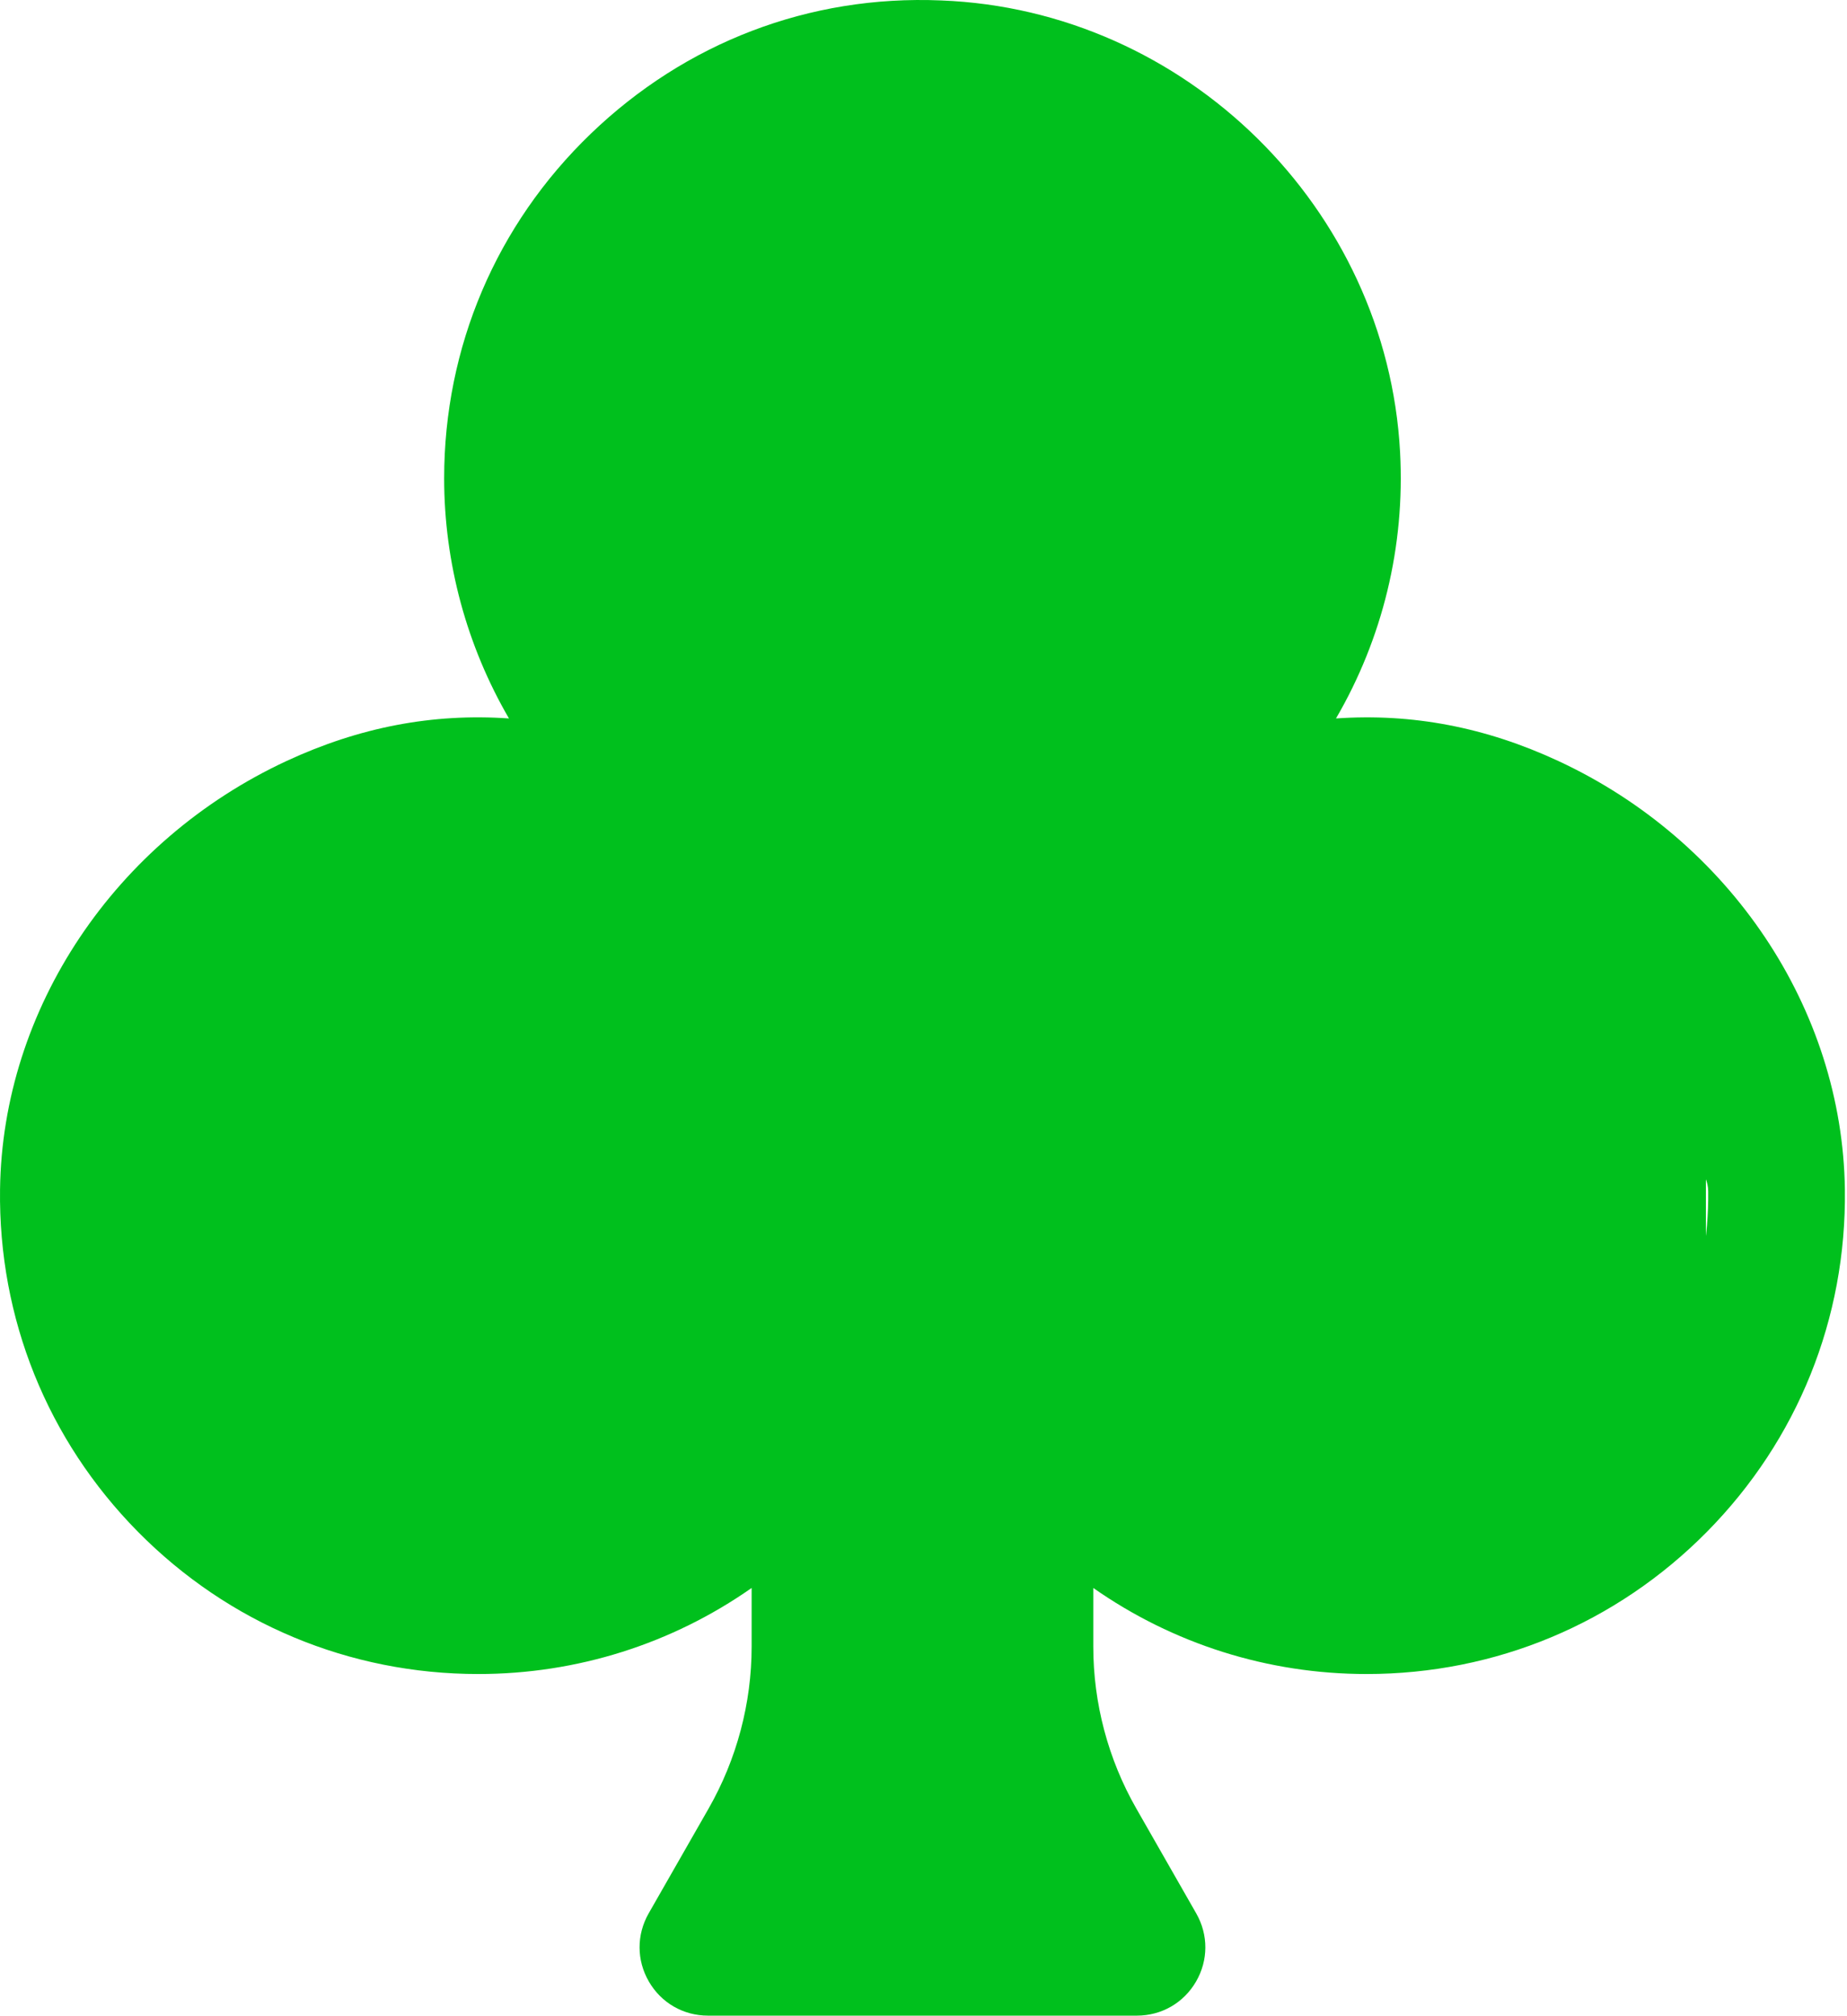 <svg width="733" height="800" viewBox="0 0 733 800" fill="none" xmlns="http://www.w3.org/2000/svg">
<path d="M732.157 472.085C731.221 400.454 686.586 333.692 618.4 302.018C589.575 288.622 560.464 283.05 530.201 285.152C548.708 253.397 557.631 216.871 555.638 179.516C550.458 82.652 470.462 3.89 373.517 0.175C321.059 -2.048 271.963 16.988 234.46 53.08C196.929 89.2 176.266 137.781 176.266 189.859C176.266 223.444 185.256 256.352 201.986 285.15C171.724 283.035 142.6 288.622 113.759 302.017C45.586 333.69 0.938 400.452 0.016 472.083C-0.648 523.281 18.795 571.522 54.726 607.941C90.67 644.345 138.641 664.413 189.824 664.413C229.008 664.413 266.621 652.44 298.294 630.258V653.512C298.294 676.019 292.382 698.255 281.223 717.793L257.427 759.418C252.587 767.919 252.614 778.034 257.523 786.494C262.432 794.955 271.203 799.998 280.979 799.998H451.182C460.972 799.998 469.729 794.955 474.653 786.494C479.56 778.034 479.588 767.919 474.734 759.418L450.952 717.793C439.779 698.255 433.881 676.019 433.881 653.512V630.258C465.555 652.44 503.153 664.413 542.351 664.413C593.522 664.413 641.491 644.347 677.449 607.941C713.378 571.524 732.821 523.282 732.157 472.085ZM638.846 569.843C613.166 595.847 578.89 610.18 542.349 610.18C534.851 610.18 528.791 604.105 528.791 596.621C528.791 589.123 534.851 583.062 542.349 583.062C571.582 583.062 599.011 571.591 619.539 550.792C640.081 529.993 651.185 502.415 650.805 473.128C650.71 465.644 656.689 459.489 664.187 459.393H664.364C671.781 459.393 677.827 465.359 677.922 472.789C678.383 509.37 664.514 543.836 638.846 569.843Z" fill="#00C01D"/>
<rect x="460" y="414" width="217" height="199" rx="41" fill="#00C01D"/>
</svg>
